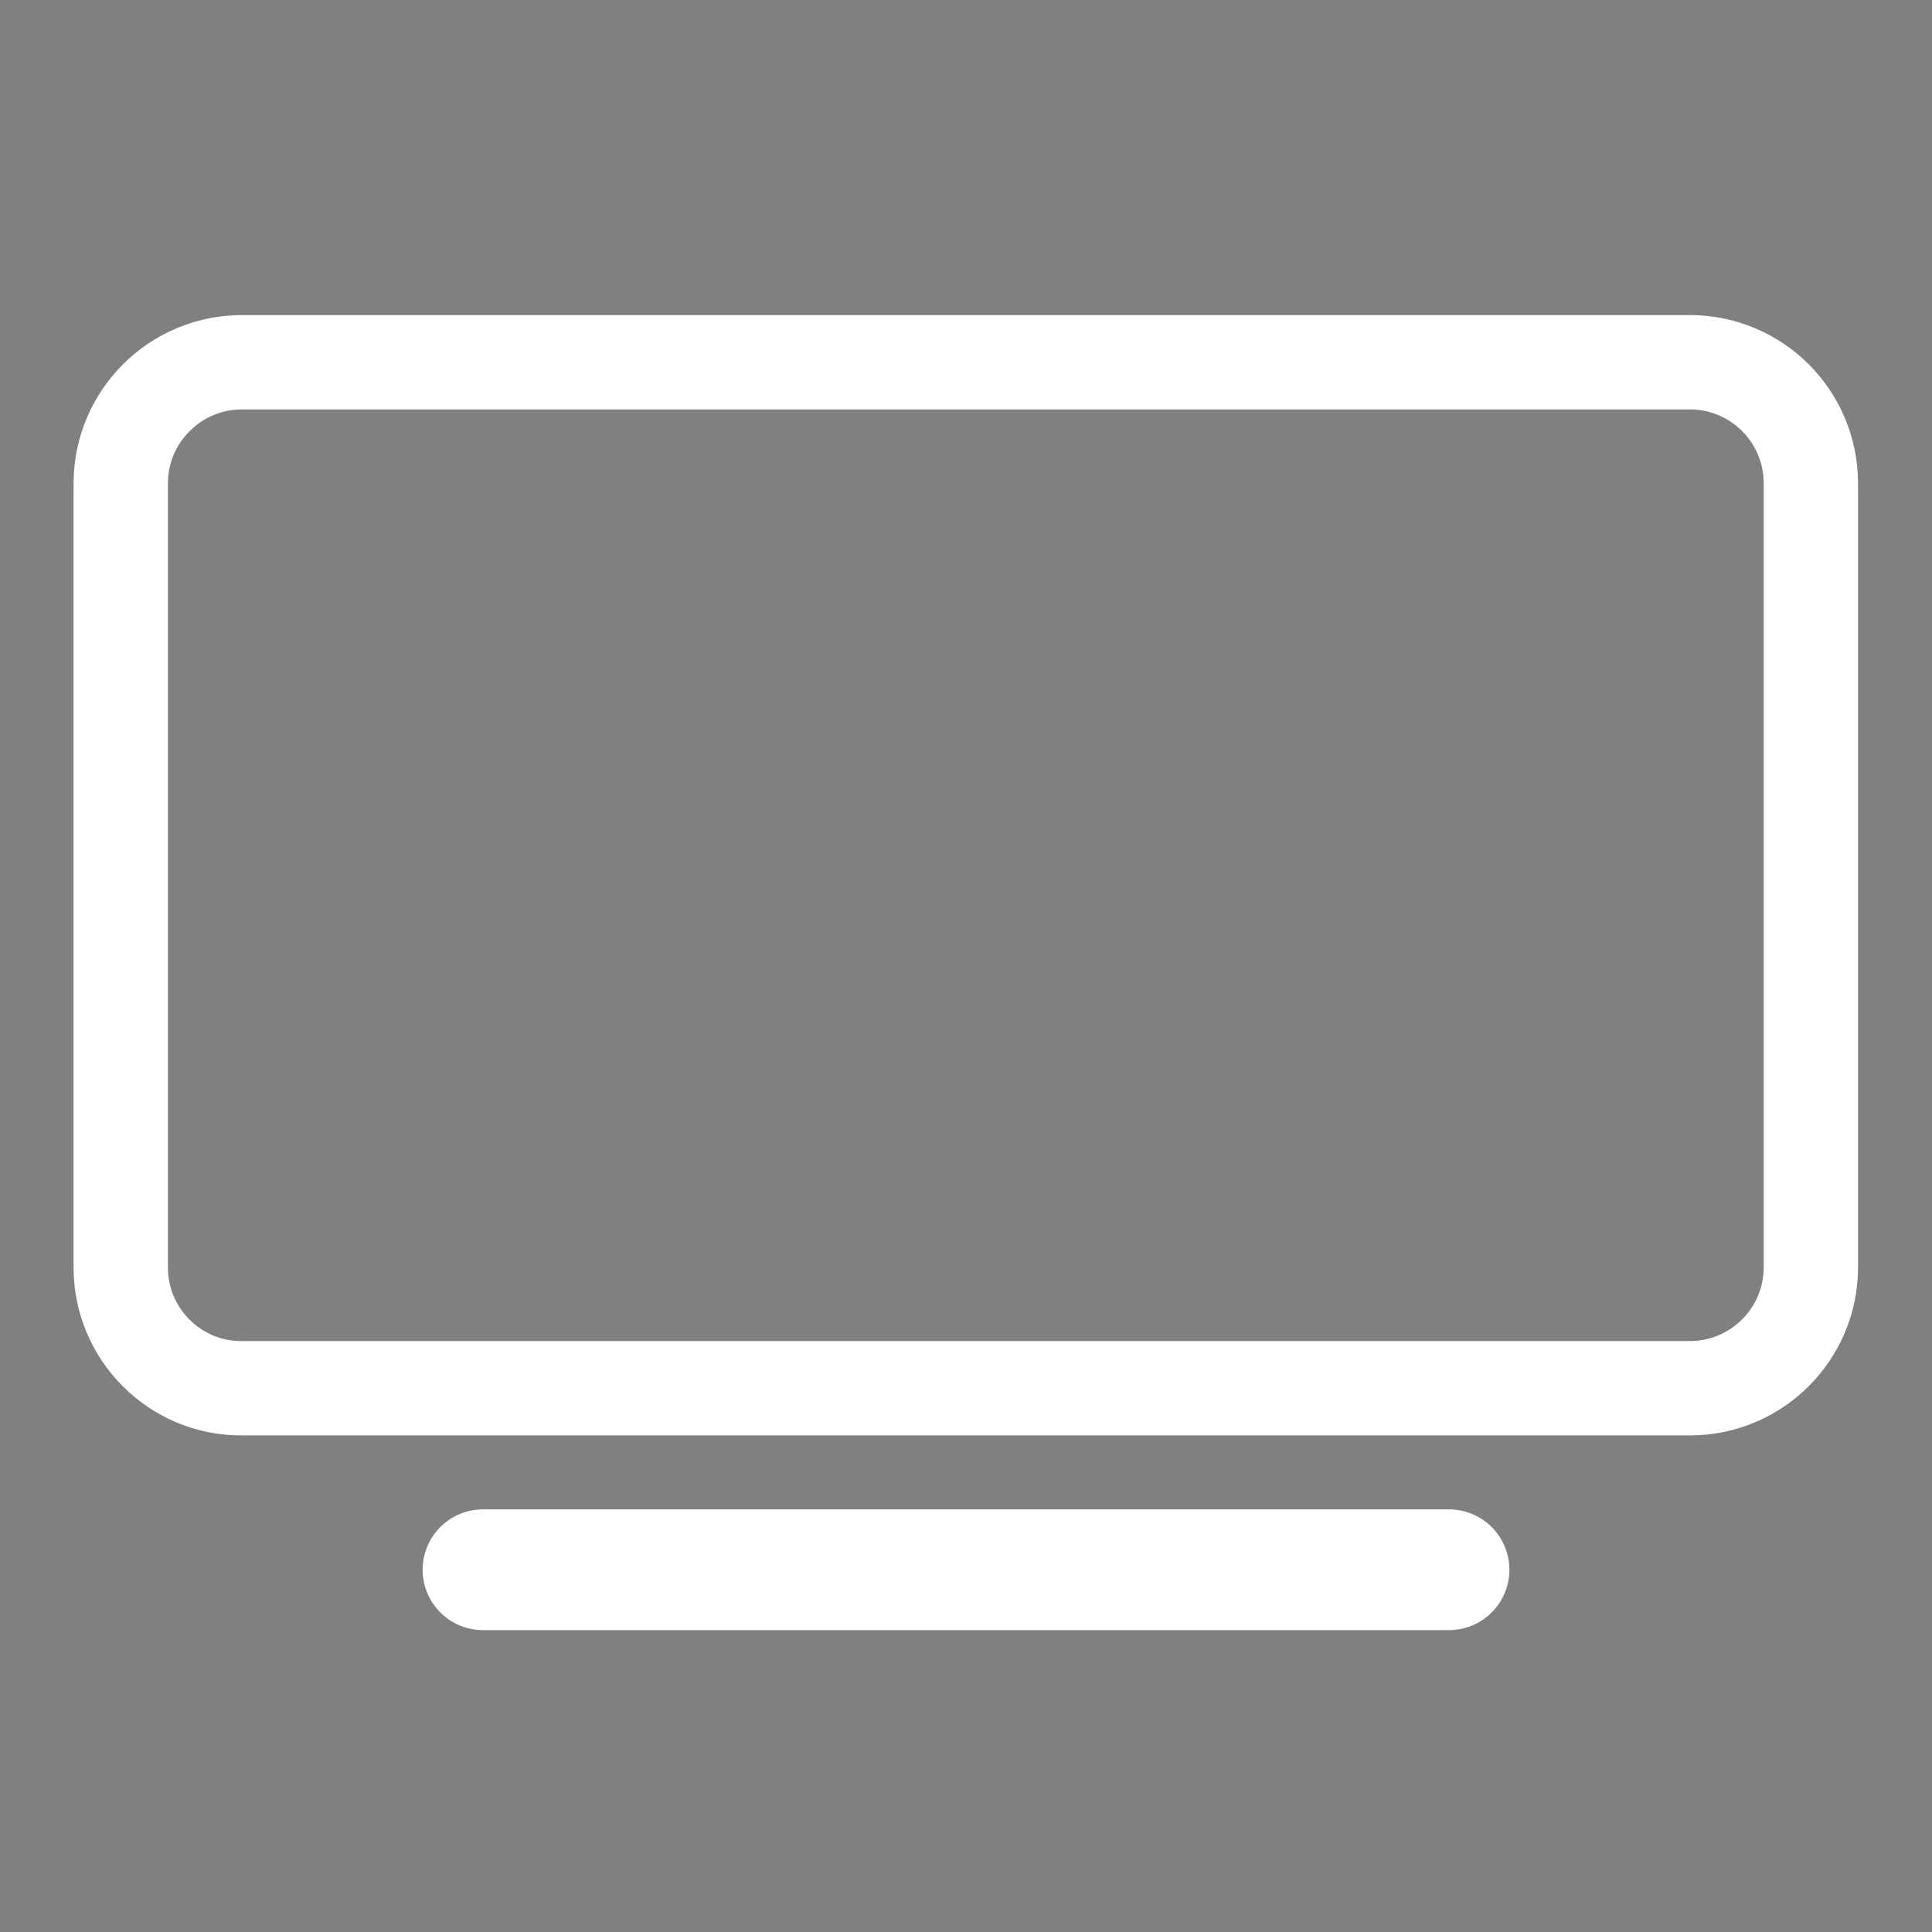<?xml version="1.0" encoding="utf-8"?>
<!-- Generator: Adobe Illustrator 27.0.0, SVG Export Plug-In . SVG Version: 6.00 Build 0)  -->
<svg version="1.1" id="Layer_1" xmlns="http://www.w3.org/2000/svg" xmlns:xlink="http://www.w3.org/1999/xlink" x="0px" y="0px"
	 viewBox="0 0 512 512" style="enable-background:new 0 0 512 512;" xml:space="preserve">
<rect x="0" y="0" width="512" height="512" fill="#808080" stroke="none"/>
<style type="text/css">
	.st0{fill:none;stroke:#FFFFFF;stroke-width:25;stroke-miterlimit:10;}
	.st1{stroke:#FFFFFF;stroke-width:32;stroke-linecap:round;stroke-miterlimit:10;}
</style>
<path class="st0" d="M64.1,96h383.7c17.8,0,32.1,14.4,32.1,32.1v207.7c0,17.8-14.4,32.1-32.1,32.1H64.1C46.4,368,32,353.6,32,335.9
	V128.1C32,110.4,46.4,96,64.1,96z"/>
<path class="st1" d="M128,416h256"/>
</svg>
